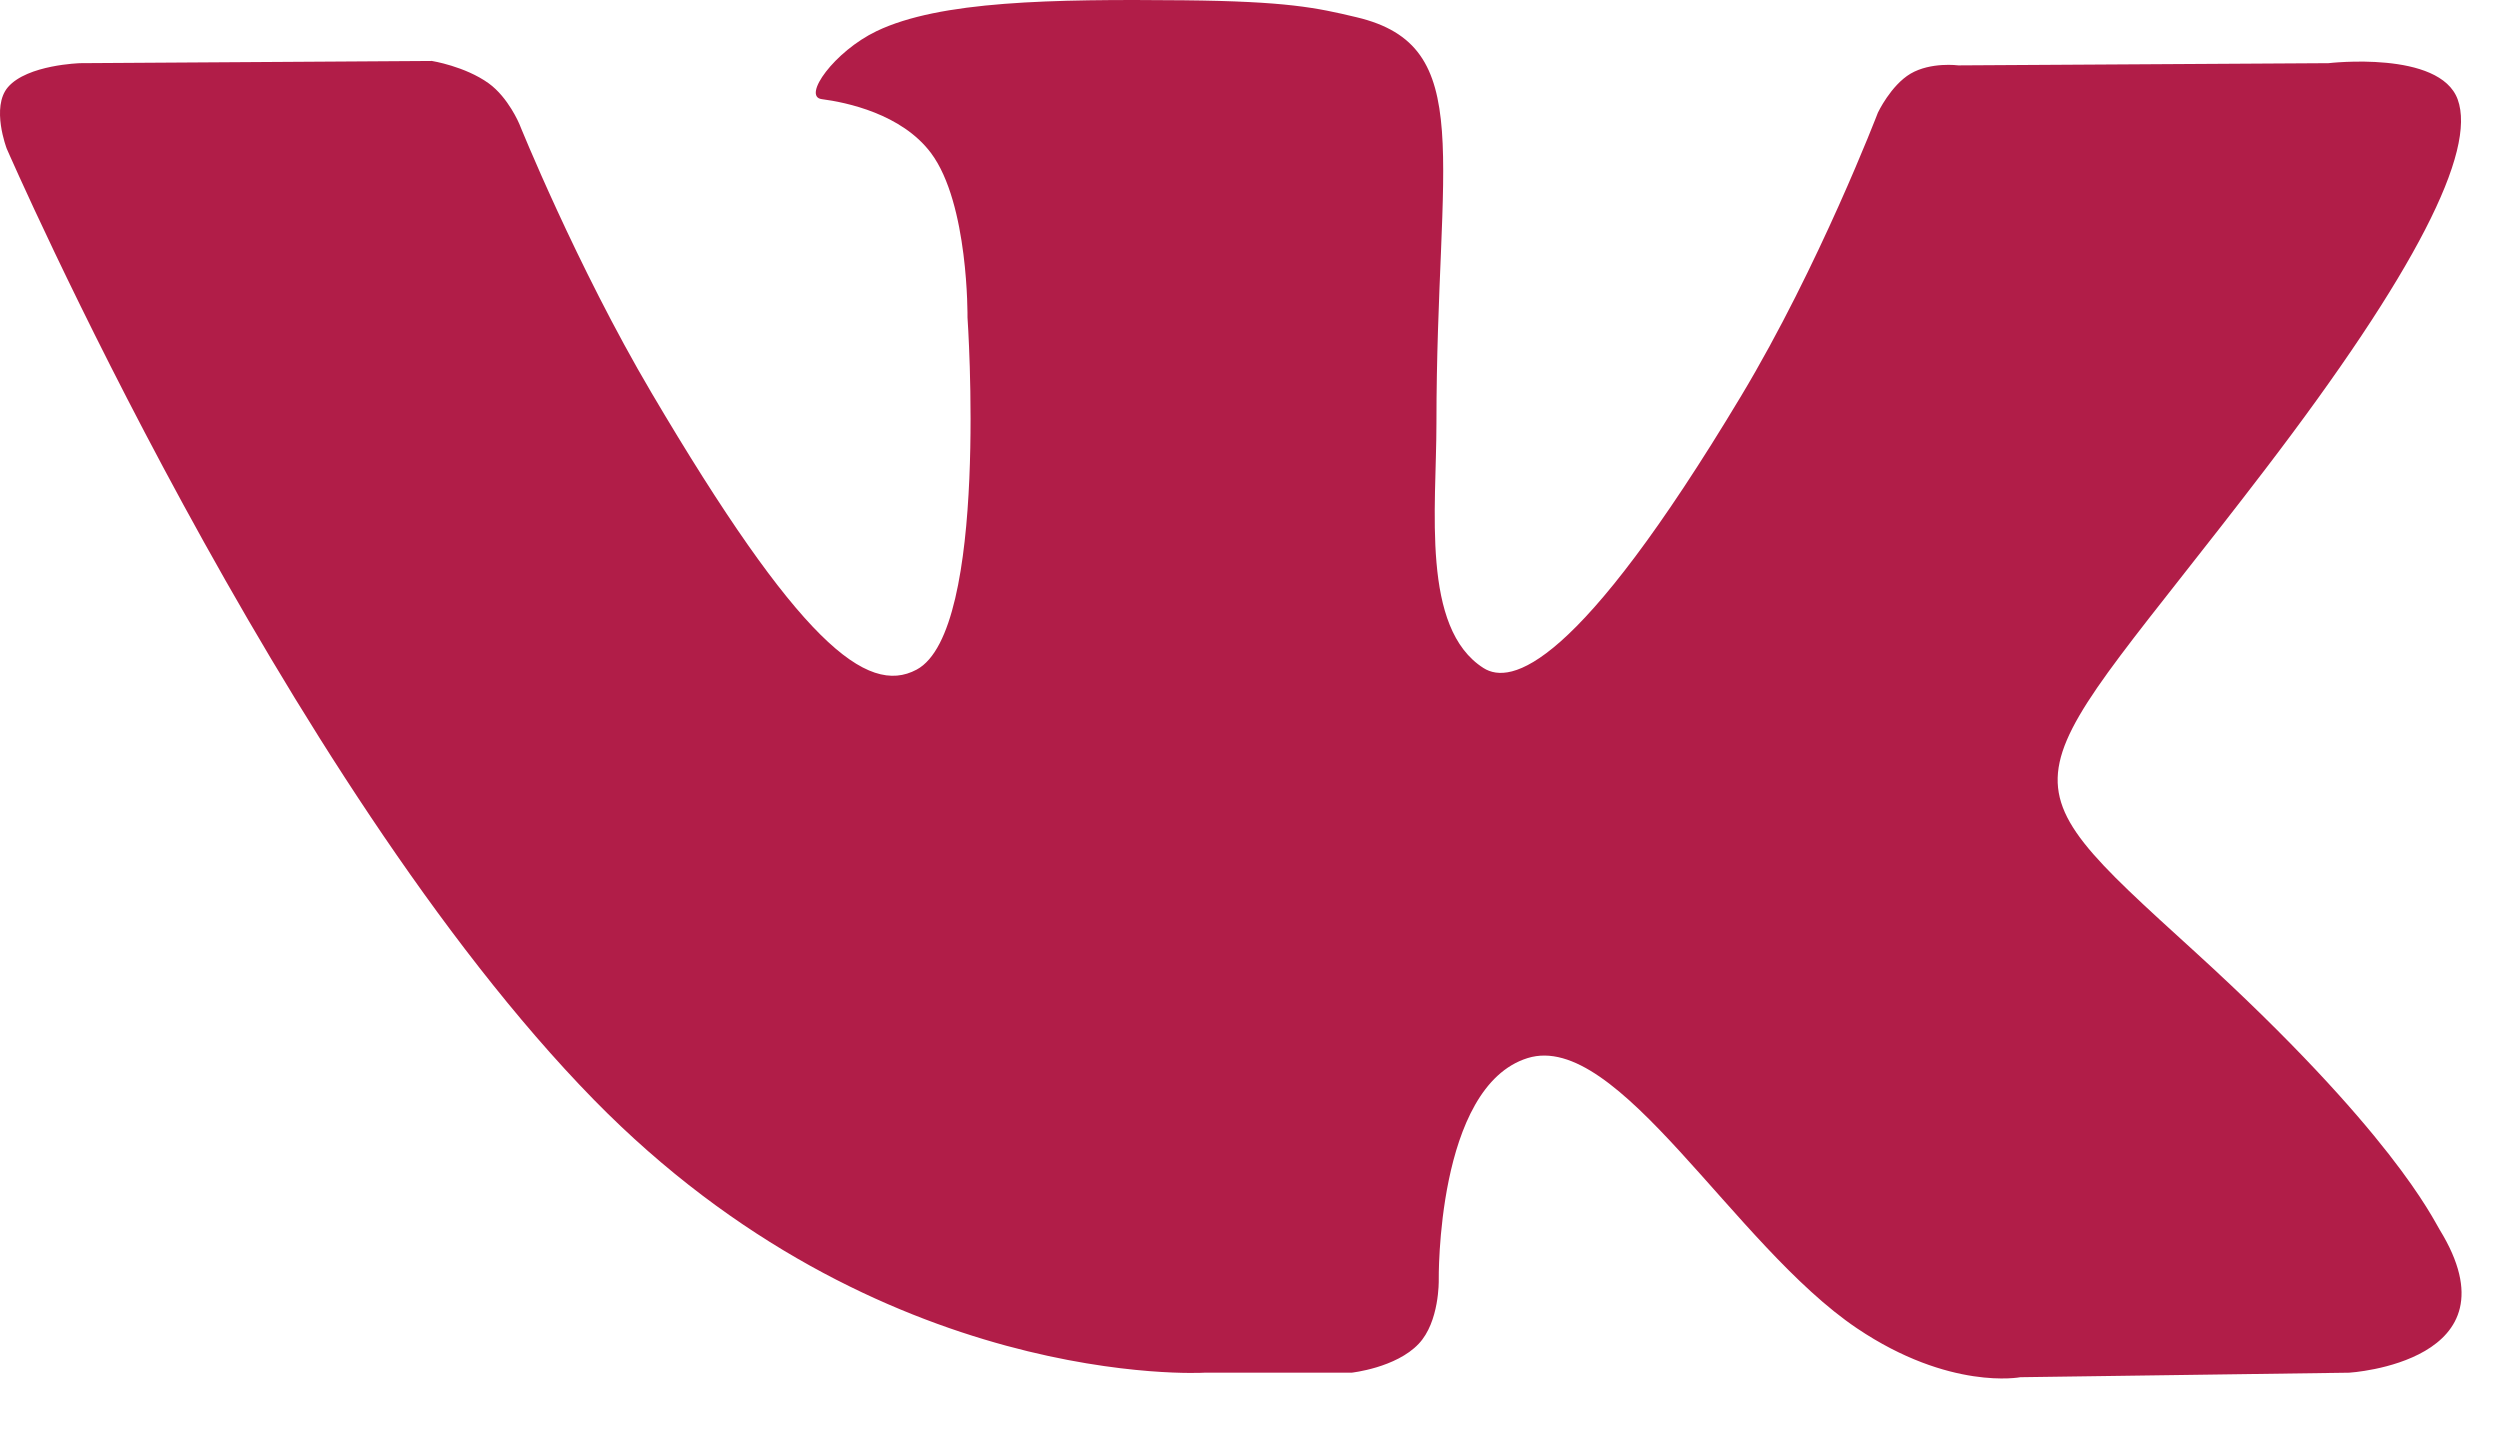 <svg width="26" height="15" viewBox="0 0 26 15" fill="none" xmlns="http://www.w3.org/2000/svg">
    <path d="M14.056 14.276C14.056 14.276 14.518 14.226 14.754 13.976C14.971 13.748 14.963 13.316 14.963 13.316C14.963 13.316 14.934 11.302 15.887 11.004C16.826 10.712 18.032 12.952 19.312 13.814C20.278 14.465 21.012 14.323 21.012 14.323L24.432 14.276C24.432 14.276 26.22 14.168 25.372 12.788C25.302 12.675 24.877 11.766 22.83 9.901C20.685 7.948 20.973 8.264 23.555 4.885C25.128 2.827 25.756 1.571 25.56 1.034C25.373 0.521 24.216 0.657 24.216 0.657L20.367 0.68C20.367 0.68 20.082 0.642 19.87 0.766C19.664 0.888 19.53 1.172 19.53 1.172C19.53 1.172 18.921 2.764 18.108 4.118C16.394 6.974 15.71 7.125 15.429 6.948C14.777 6.534 14.939 5.287 14.939 4.401C14.939 1.632 15.368 0.477 14.107 0.179C13.689 0.079 13.381 0.014 12.31 0.003C10.937 -0.01 9.775 0.008 9.116 0.324C8.678 0.534 8.34 1.004 8.546 1.031C8.8 1.064 9.376 1.183 9.682 1.591C10.076 2.118 10.062 3.301 10.062 3.301C10.062 3.301 10.289 6.56 9.533 6.964C9.015 7.242 8.303 6.676 6.775 4.084C5.992 2.756 5.401 1.289 5.401 1.289C5.401 1.289 5.287 1.015 5.083 0.867C4.836 0.689 4.492 0.634 4.492 0.634L0.835 0.657C0.835 0.657 0.285 0.672 0.083 0.906C-0.096 1.114 0.07 1.546 0.07 1.546C0.07 1.546 2.933 8.122 6.176 11.437C9.15 14.475 12.525 14.276 12.525 14.276H14.056Z" fill="#B11D48"/>
</svg>